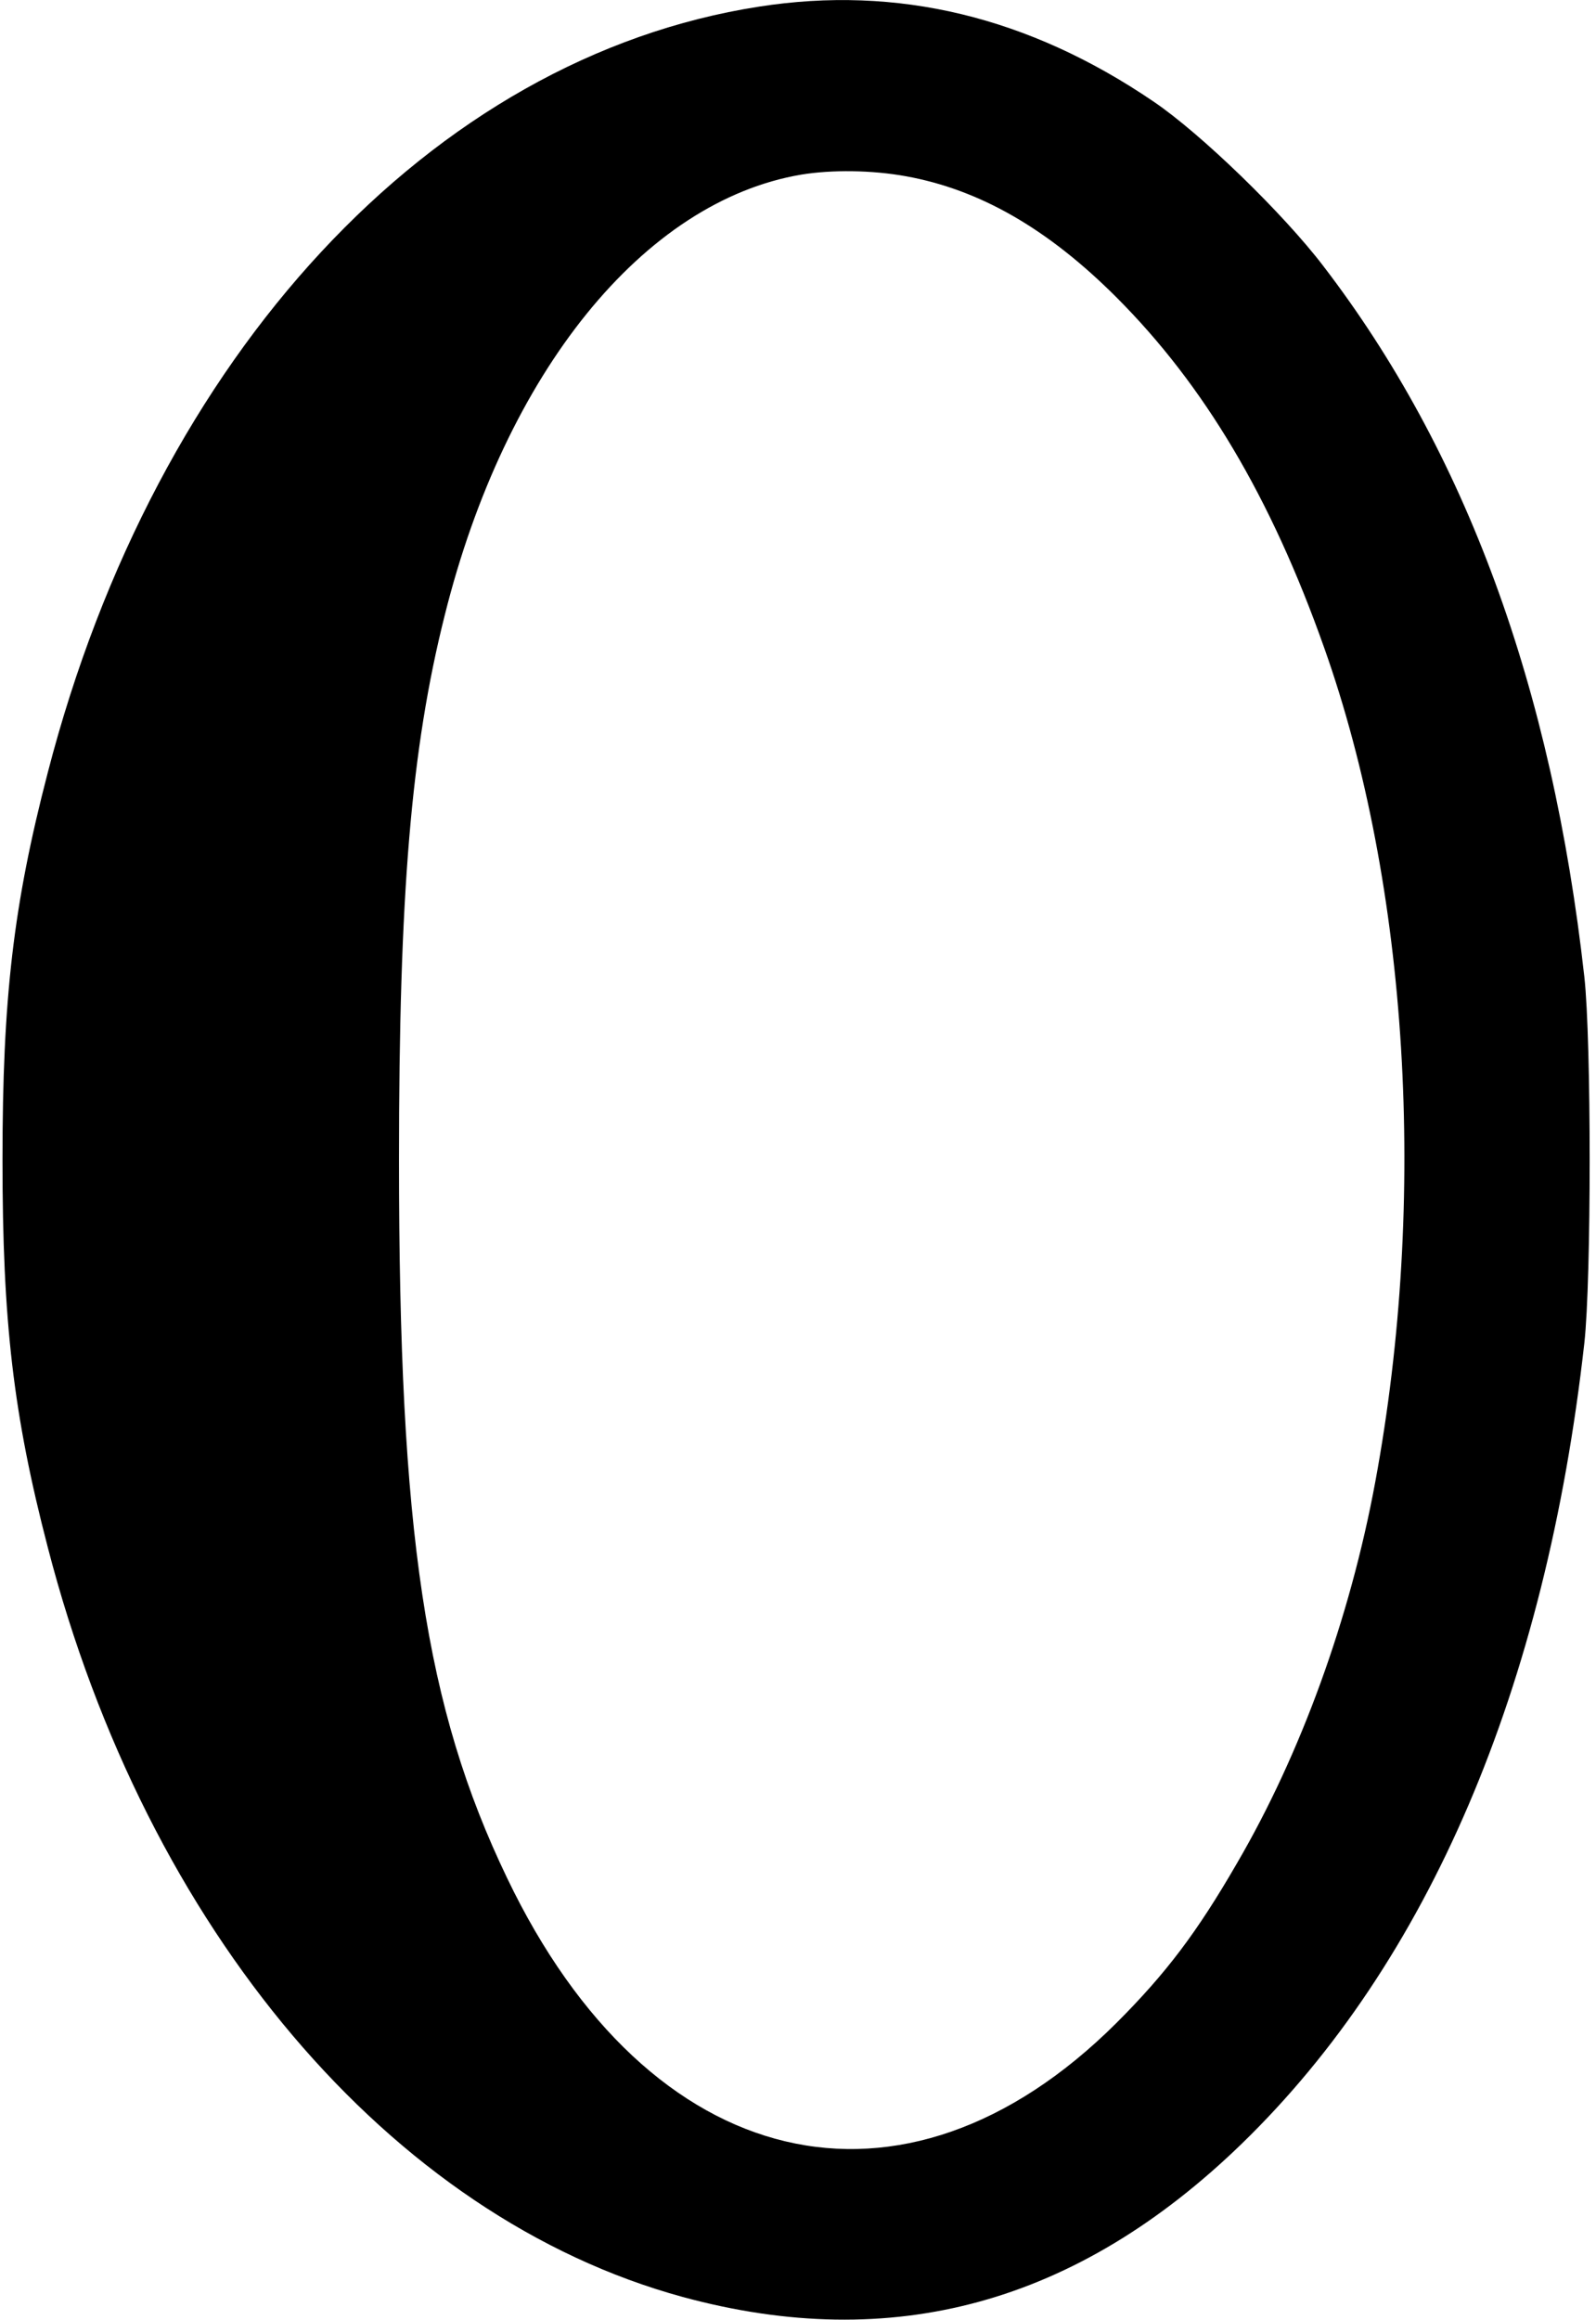 <?xml version="1.0" standalone="no"?>
<!DOCTYPE svg PUBLIC "-//W3C//DTD SVG 20010904//EN"
 "http://www.w3.org/TR/2001/REC-SVG-20010904/DTD/svg10.dtd">
<svg version="1.0" xmlns="http://www.w3.org/2000/svg"
 width="384pt" height="558pt" viewBox="0 0 384 558"
 preserveAspectRatio="xMidYMid meet">
<g transform="translate(0,558) scale(0.1,-0.1)"
fill="#000000" stroke="none">
<path d="M1826 5564 c-787 -122 -1451 -837 -1711 -1842 -83 -319 -109 -543
-109 -932 0 -389 26 -613 109 -932 238 -919 824 -1611 1528 -1803 505 -137
948 -16 1345 369 449 436 731 1095 824 1926 17 153 17 727 0 880 -78 699 -286
1264 -628 1710 -96 126 -295 319 -409 396 -300 204 -616 280 -949 228z m354
-408 c177 -32 341 -126 506 -291 211 -211 372 -481 500 -843 203 -572 249
-1325 123 -2006 -61 -330 -180 -656 -333 -918 -96 -166 -170 -264 -290 -384
-512 -510 -1124 -365 -1466 349 -197 410 -260 830 -260 1727 0 640 29 988 110
1310 146 585 479 996 858 1060 73 12 170 11 252 -4z"/>
</g>
</svg>

